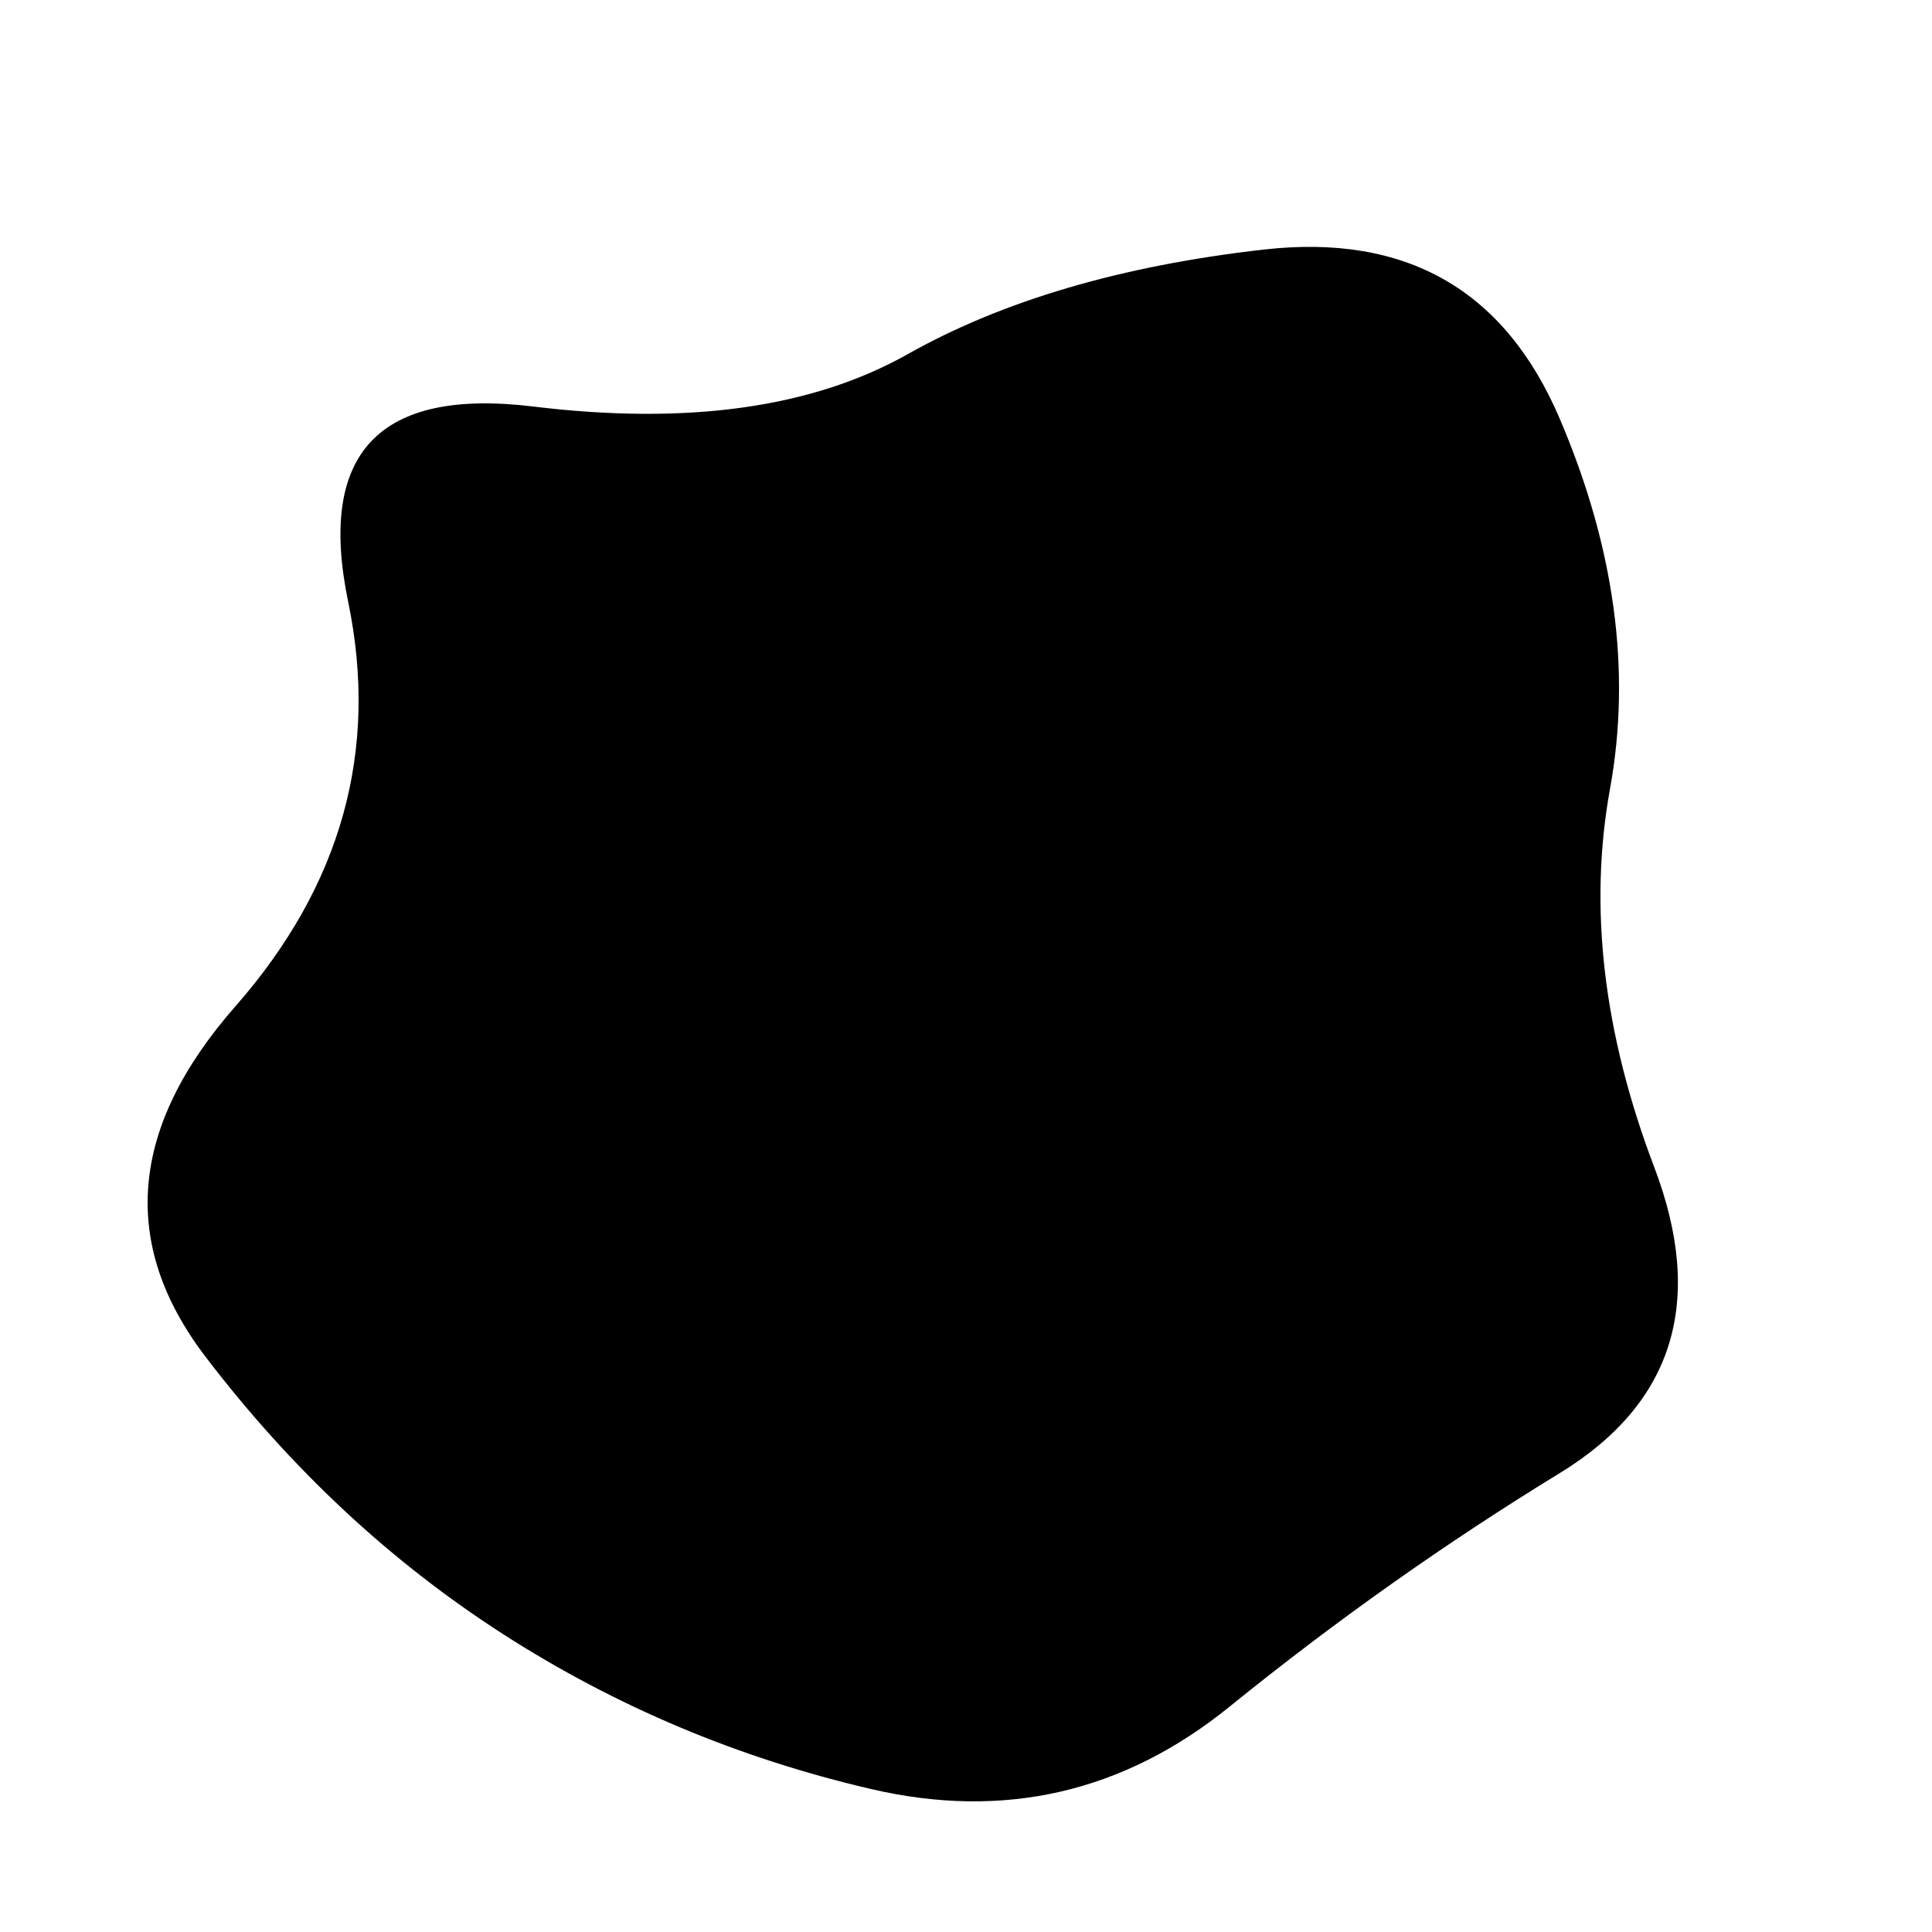 <svg id="10015.io" viewBox="0 0 480 480" xmlns="http://www.w3.org/2000/svg" xmlns:xlink="http://www.w3.org/1999/xlink">
	<!-- <path fill="hsl(190, 100%, 37%)" -->
	<path fill="hsl(180, 70%, 37%)"
		d="M411,290Q430,340,387.5,366Q345,392,305.5,424Q266,456,216.5,444.5Q167,433,125,406Q83,379,51,337Q19,295,58.5,250Q98,205,86.5,149.5Q75,94,132.5,101Q190,108,225.5,88Q261,68,314,62Q367,56,387.5,104Q408,152,400,196Q392,240,411,290Z" />
</svg>